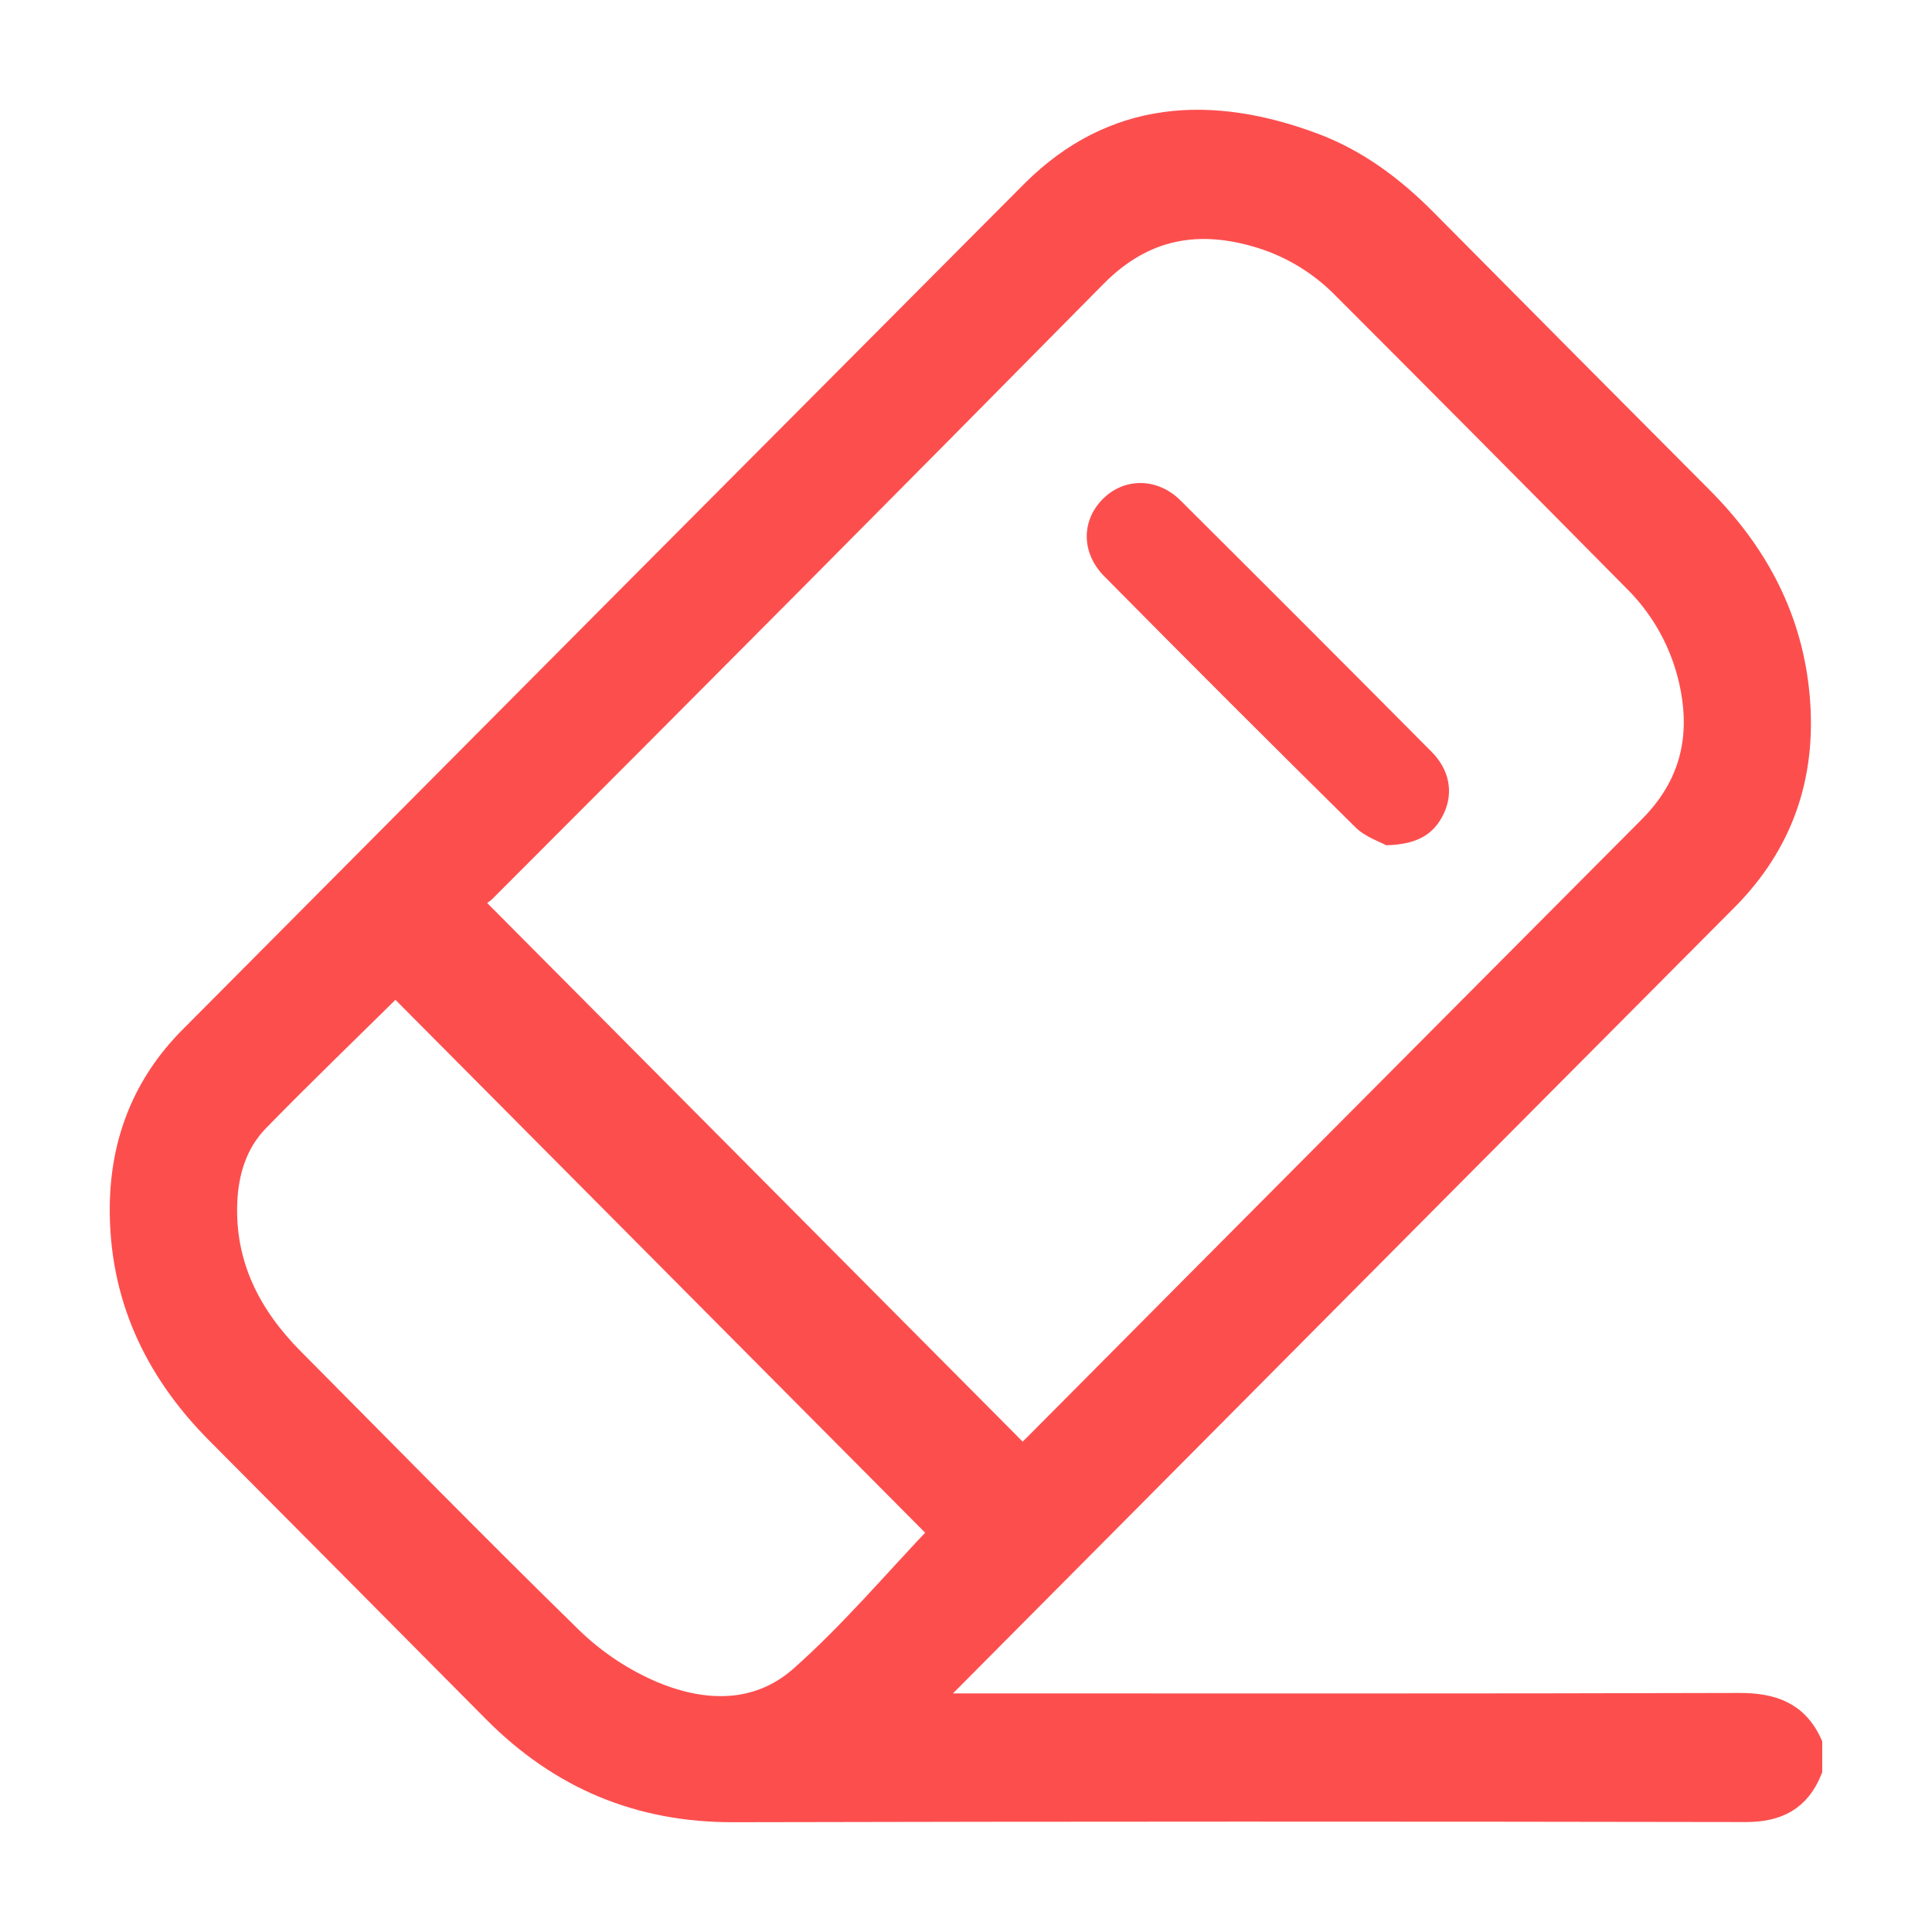 <svg width="22" height="22" viewBox="0 0 22 22" fill="none" xmlns="http://www.w3.org/2000/svg">
    <path d="M20.625 20.157C20.489 20.498 20.242 20.624 19.876 20.623C16.035 20.616 12.194 20.616 8.353 20.625C7.275 20.628 6.377 20.249 5.623 19.489C4.57 18.427 3.516 17.366 2.461 16.306C1.759 15.596 1.364 14.748 1.375 13.736C1.383 12.993 1.639 12.344 2.166 11.814C5.36 8.6 8.556 5.389 11.754 2.179C12.677 1.258 13.794 1.202 14.964 1.64C15.452 1.823 15.864 2.131 16.231 2.501C17.28 3.558 18.329 4.615 19.381 5.67C20.01 6.301 20.408 7.045 20.484 7.946C20.559 8.838 20.296 9.608 19.661 10.246C17.462 12.455 15.264 14.665 13.067 16.877C12.288 17.661 11.508 18.445 10.728 19.23C10.681 19.277 10.638 19.327 10.563 19.408H10.819C13.814 19.408 16.809 19.412 19.804 19.403C20.178 19.402 20.464 19.497 20.625 19.855L20.625 20.157ZM11.642 16.59C11.686 16.549 11.732 16.507 11.776 16.463C12.361 15.875 12.946 15.286 13.53 14.698C15.281 12.938 17.031 11.178 18.783 9.419C19.196 9.004 19.36 8.519 19.278 7.943C19.206 7.433 18.968 6.962 18.601 6.603C17.501 5.49 16.398 4.38 15.291 3.273C15.034 3.012 14.718 2.818 14.37 2.707C13.655 2.482 13.028 2.587 12.476 3.146C10.162 5.49 7.841 7.825 5.512 10.154C5.46 10.194 5.402 10.227 5.341 10.252C7.472 12.396 9.55 14.485 11.642 16.59ZM10.709 17.451L4.504 11.209C3.992 11.715 3.458 12.229 2.94 12.759C2.694 13.011 2.591 13.339 2.577 13.689C2.548 14.403 2.846 14.982 3.335 15.475C4.389 16.536 5.435 17.604 6.504 18.649C6.76 18.898 7.057 19.1 7.382 19.246C7.974 19.51 8.612 19.543 9.12 19.093C9.695 18.583 10.196 17.988 10.709 17.451Z" fill="#FD4E4E" stroke="#FD4E4E" stroke-width="0.25"/>
    <path d="M15.784 9.625C15.713 9.585 15.548 9.532 15.437 9.423C14.478 8.476 13.524 7.523 12.576 6.564C12.313 6.299 12.311 5.936 12.552 5.688C12.796 5.437 13.177 5.435 13.442 5.698C14.398 6.65 15.351 7.603 16.301 8.56C16.506 8.766 16.553 9.026 16.441 9.264C16.329 9.501 16.138 9.617 15.784 9.625Z" fill="#FD4E4E"/>
</svg>
